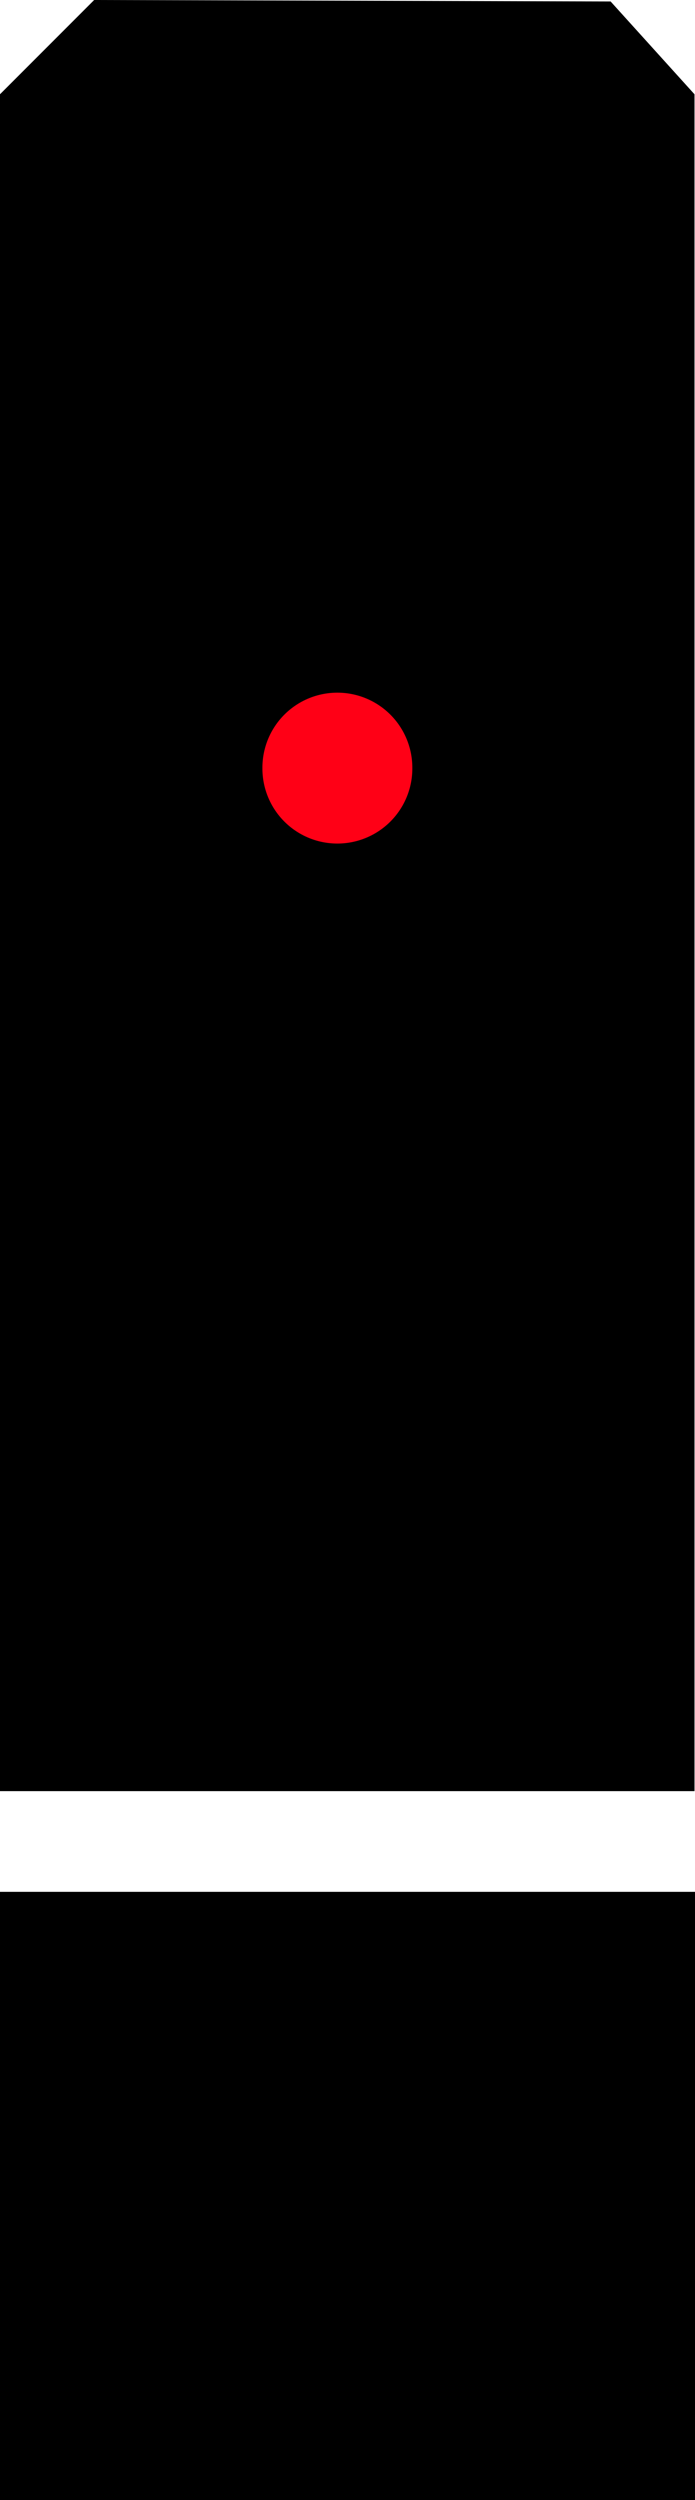 <?xml version="1.0" encoding="UTF-8" standalone="no"?>
<!-- Created with Inkscape (http://www.inkscape.org/) -->

<svg
   xmlns:dc="http://purl.org/dc/elements/1.1/"
   xmlns:cc="http://creativecommons.org/ns#"
   xmlns:rdf="http://www.w3.org/1999/02/22-rdf-syntax-ns#"
   xmlns:svg="http://www.w3.org/2000/svg"
   xmlns="http://www.w3.org/2000/svg"
   xmlns:sodipodi="http://sodipodi.sourceforge.net/DTD/sodipodi-0.dtd"
   xmlns:inkscape="http://www.inkscape.org/namespaces/inkscape"
   id="svg3045"
   version="1.1"
   inkscape:version="0.48.5 r10040"
   width="301.386"
   height="1082.989"
   sodipodi:docname="Hl_all.jpg.svg">
  <defs
     id="defs3049" />
  <sodipodi:namedview
     pagecolor="#ffffff"
     bordercolor="#666666"
     borderopacity="1"
     objecttolerance="10"
     gridtolerance="10"
     guidetolerance="10"
     inkscape:pageopacity="0"
     inkscape:pageshadow="2"
     inkscape:window-width="1920"
     inkscape:window-height="1028"
     id="namedview3047"
     showgrid="false"
     inkscape:zoom="0.27705353"
     inkscape:cx="1658.6658"
     inkscape:cy="1009.3952"
     inkscape:window-x="0"
     inkscape:window-y="30"
     inkscape:window-maximized="1"
     inkscape:current-layer="layer3"
     fit-margin-top="0"
     fit-margin-left="0"
     fit-margin-right="0"
     fit-margin-bottom="0" />
  <g
     inkscape:groupmode="layer"
     id="layer1"
     inkscape:label="Schirm"
     transform="translate(0,-1653.011)">
    <path
       style="fill:#000000;fill-opacity:1;stroke:none"
       d="m 0,1693.847 40.836,-40.836 223.959,0.638 36.369,40.198 0,735.045 -301.164,0 z"
       id="rect2982"
       inkscape:connector-curvature="0"
       sodipodi:nodetypes="ccccccc" />
    <rect
       style="fill:#000000;fill-opacity:1;stroke:none"
       id="rect3768"
       width="301.386"
       height="263.487"
       x="9.8046876e-05"
       y="2472.513" />
  </g>
  <g
     inkscape:groupmode="layer"
     id="layer3"
     inkscape:label="Hp0"
     style="display:inline"
     transform="translate(0,-1653.011)">
    <path
       transform="matrix(0.929,0,0,0.929,-2334.187,1154.935)"
       d="m 2705.053,894.298 a 34.992,34.992 0 1 1 -69.983,0 34.992,34.992 0 1 1 69.983,0 z"
       sodipodi:ry="34.991589"
       sodipodi:rx="34.991589"
       sodipodi:cy="894.29816"
       sodipodi:cx="2670.0615"
       id="path3759"
       style="fill:#ff0016;fill-opacity:1;stroke:none"
       sodipodi:type="arc" />
  </g>
</svg>
